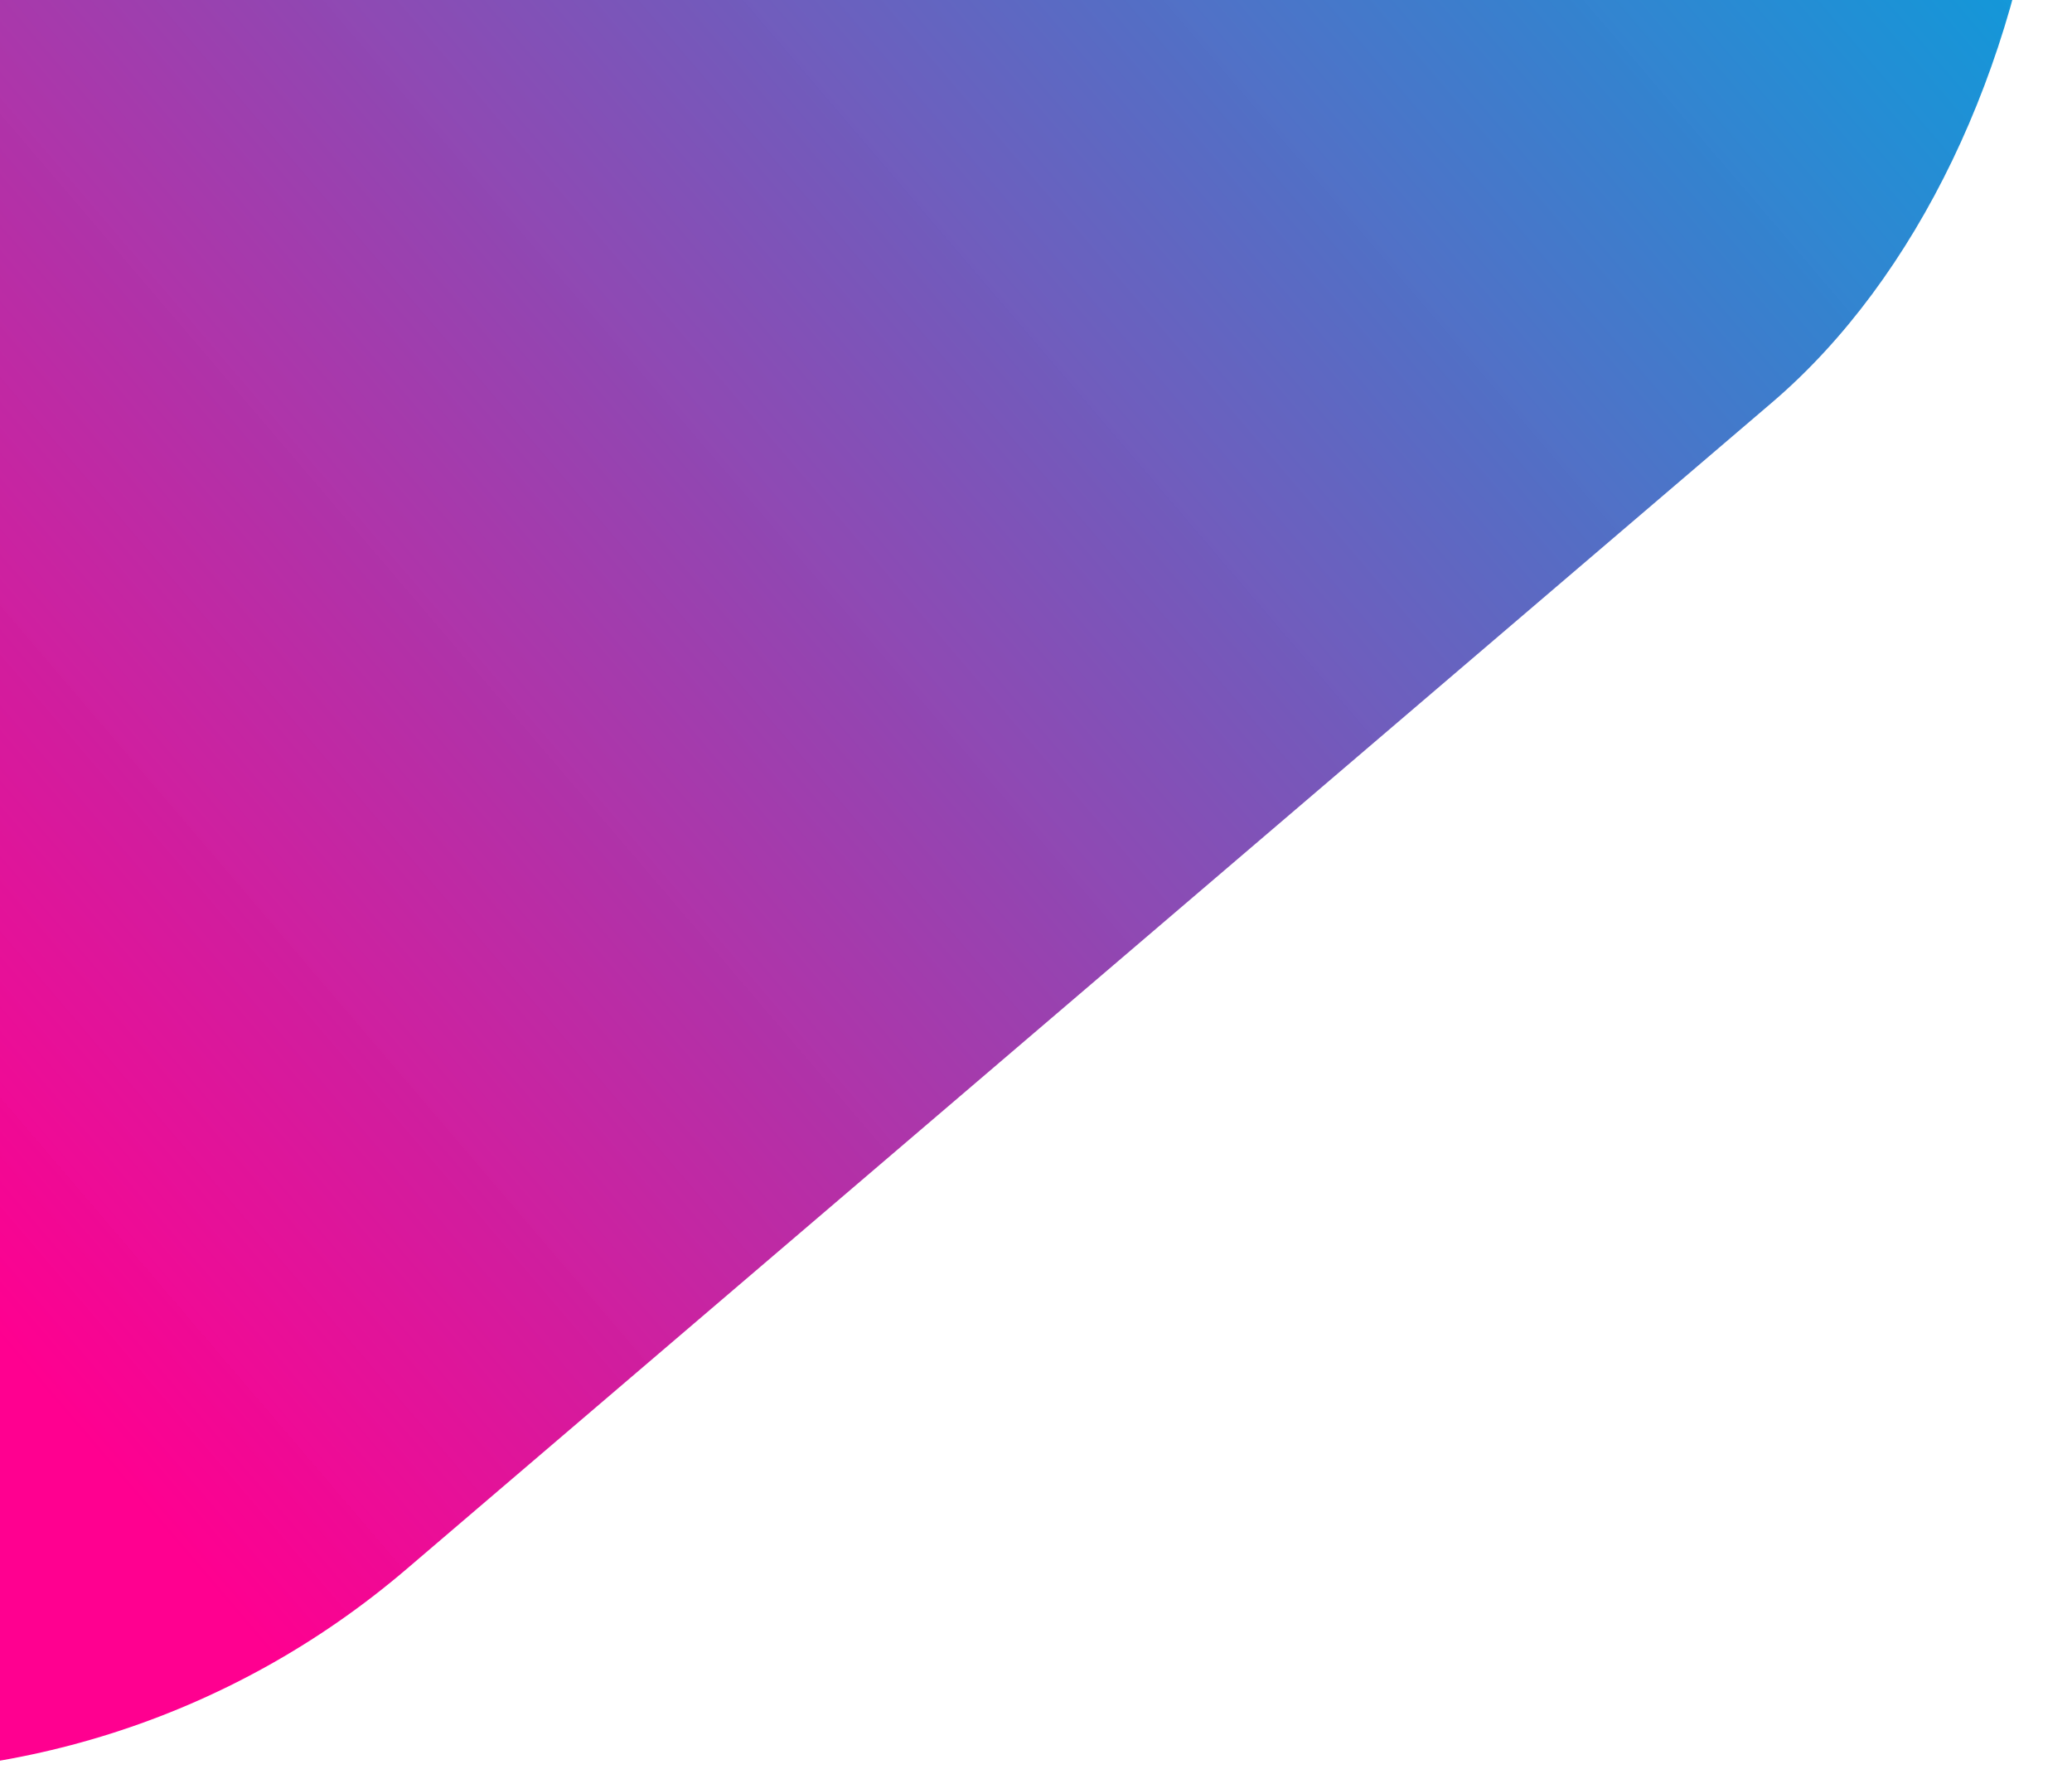 <svg width="389" height="333" viewBox="0 0 389 333" fill="none" xmlns="http://www.w3.org/2000/svg">
<rect x="-45.319" y="398.426" width="432.154" height="657.174" rx="160" transform="rotate(-130.503 -45.319 398.426)" fill="url(#paint0_linear_105_67)"/>
<defs>
<linearGradient id="paint0_linear_105_67" x1="170.759" y1="398.426" x2="170.759" y2="1055.6" gradientUnits="userSpaceOnUse">
<stop offset="0.197" stop-color="#FF0090"/>
<stop offset="0.895" stop-color="#0997D9" stop-opacity="0.97"/>
</linearGradient>
</defs>
</svg>
